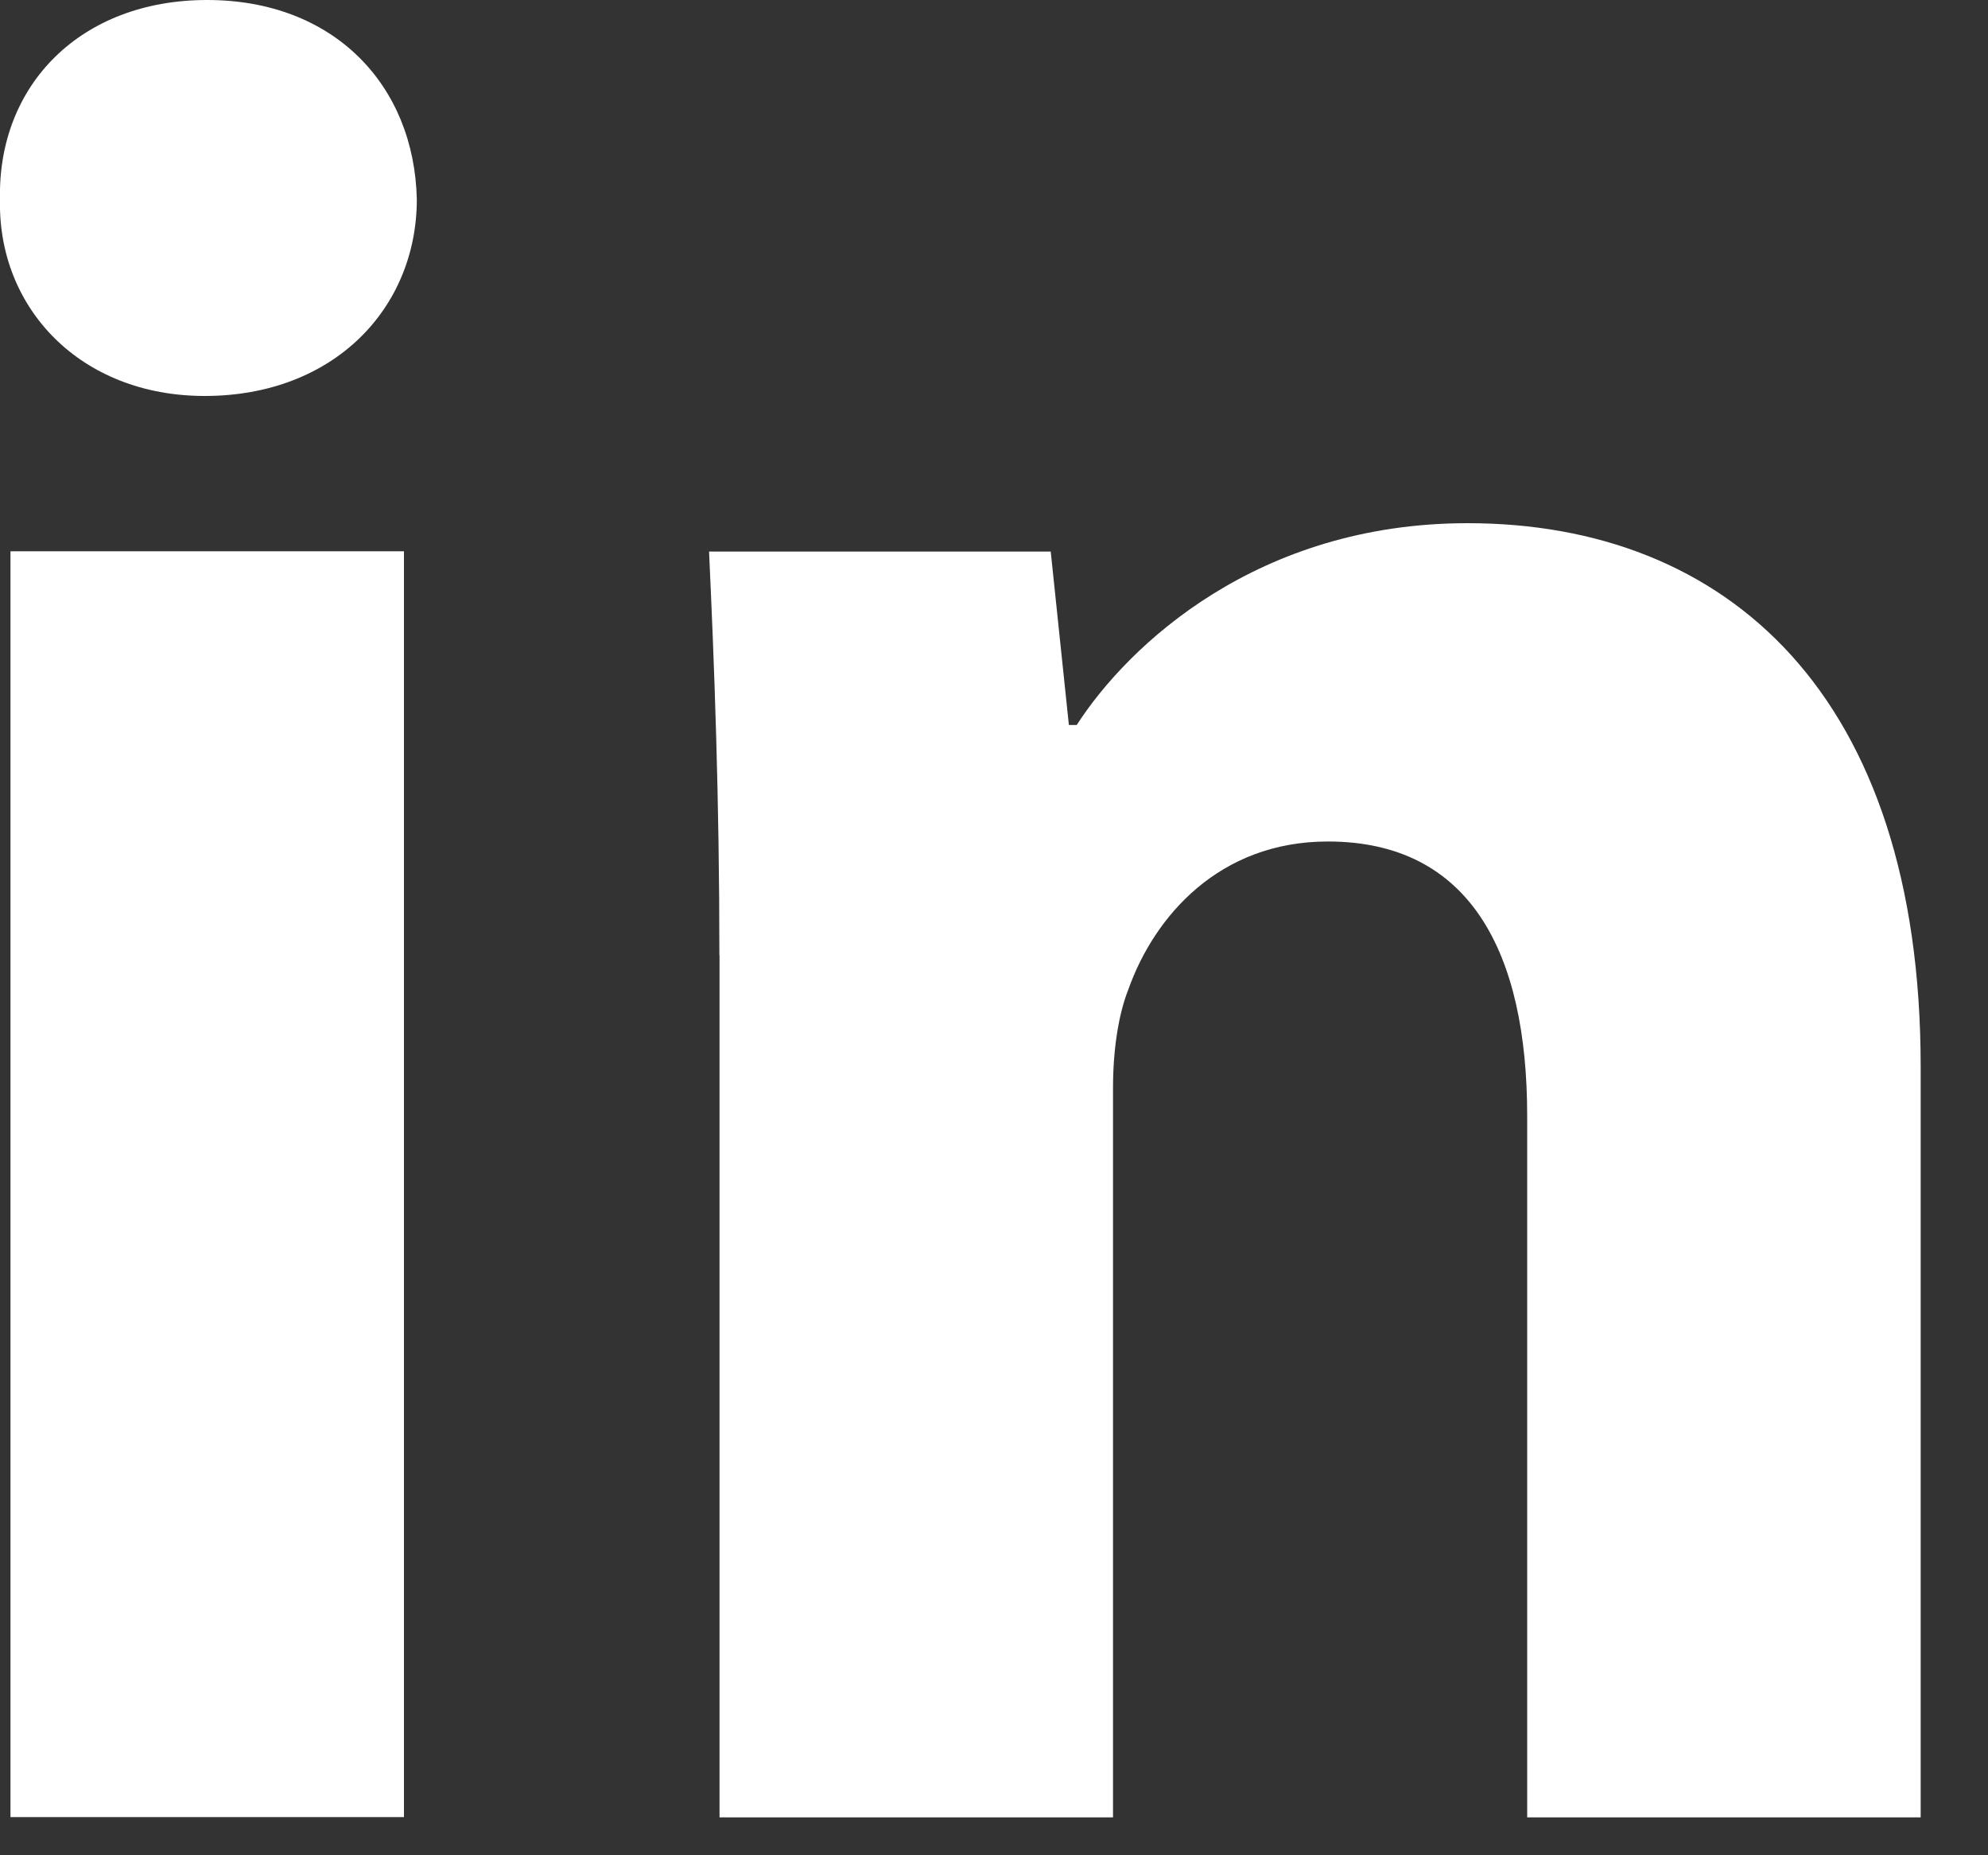 <svg width="15" height="14" viewBox="0 0 15 14" fill="none" xmlns="http://www.w3.org/2000/svg">
<rect x="0" y="0" width="15" height="14" fill="#333333" stroke="none"/>
<path fill-rule="evenodd" clip-rule="evenodd" d="M3.145 1.504C3.145 2.324 2.521 2.988 1.544 2.988C0.606 2.988 -0.019 2.324 0 1.504C-0.019 0.644 0.606 0 1.563 0C2.521 0 3.126 0.644 3.145 1.504ZM0.079 13.713V4.16H3.048V13.712H0.079V13.713Z" fill="white"/>
<path fill-rule="evenodd" clip-rule="evenodd" d="M5.428 7.209C5.428 6.018 5.389 5.002 5.35 4.162H7.928L8.065 5.471H8.124C8.515 4.865 9.491 3.948 11.073 3.948C13.026 3.948 14.492 5.237 14.492 8.049V13.714H11.523V8.421C11.523 7.189 11.093 6.35 10.019 6.35C9.198 6.35 8.71 6.916 8.515 7.463C8.437 7.658 8.398 7.931 8.398 8.206V13.714H5.429V7.209H5.428Z" fill="white"/>
</svg>
